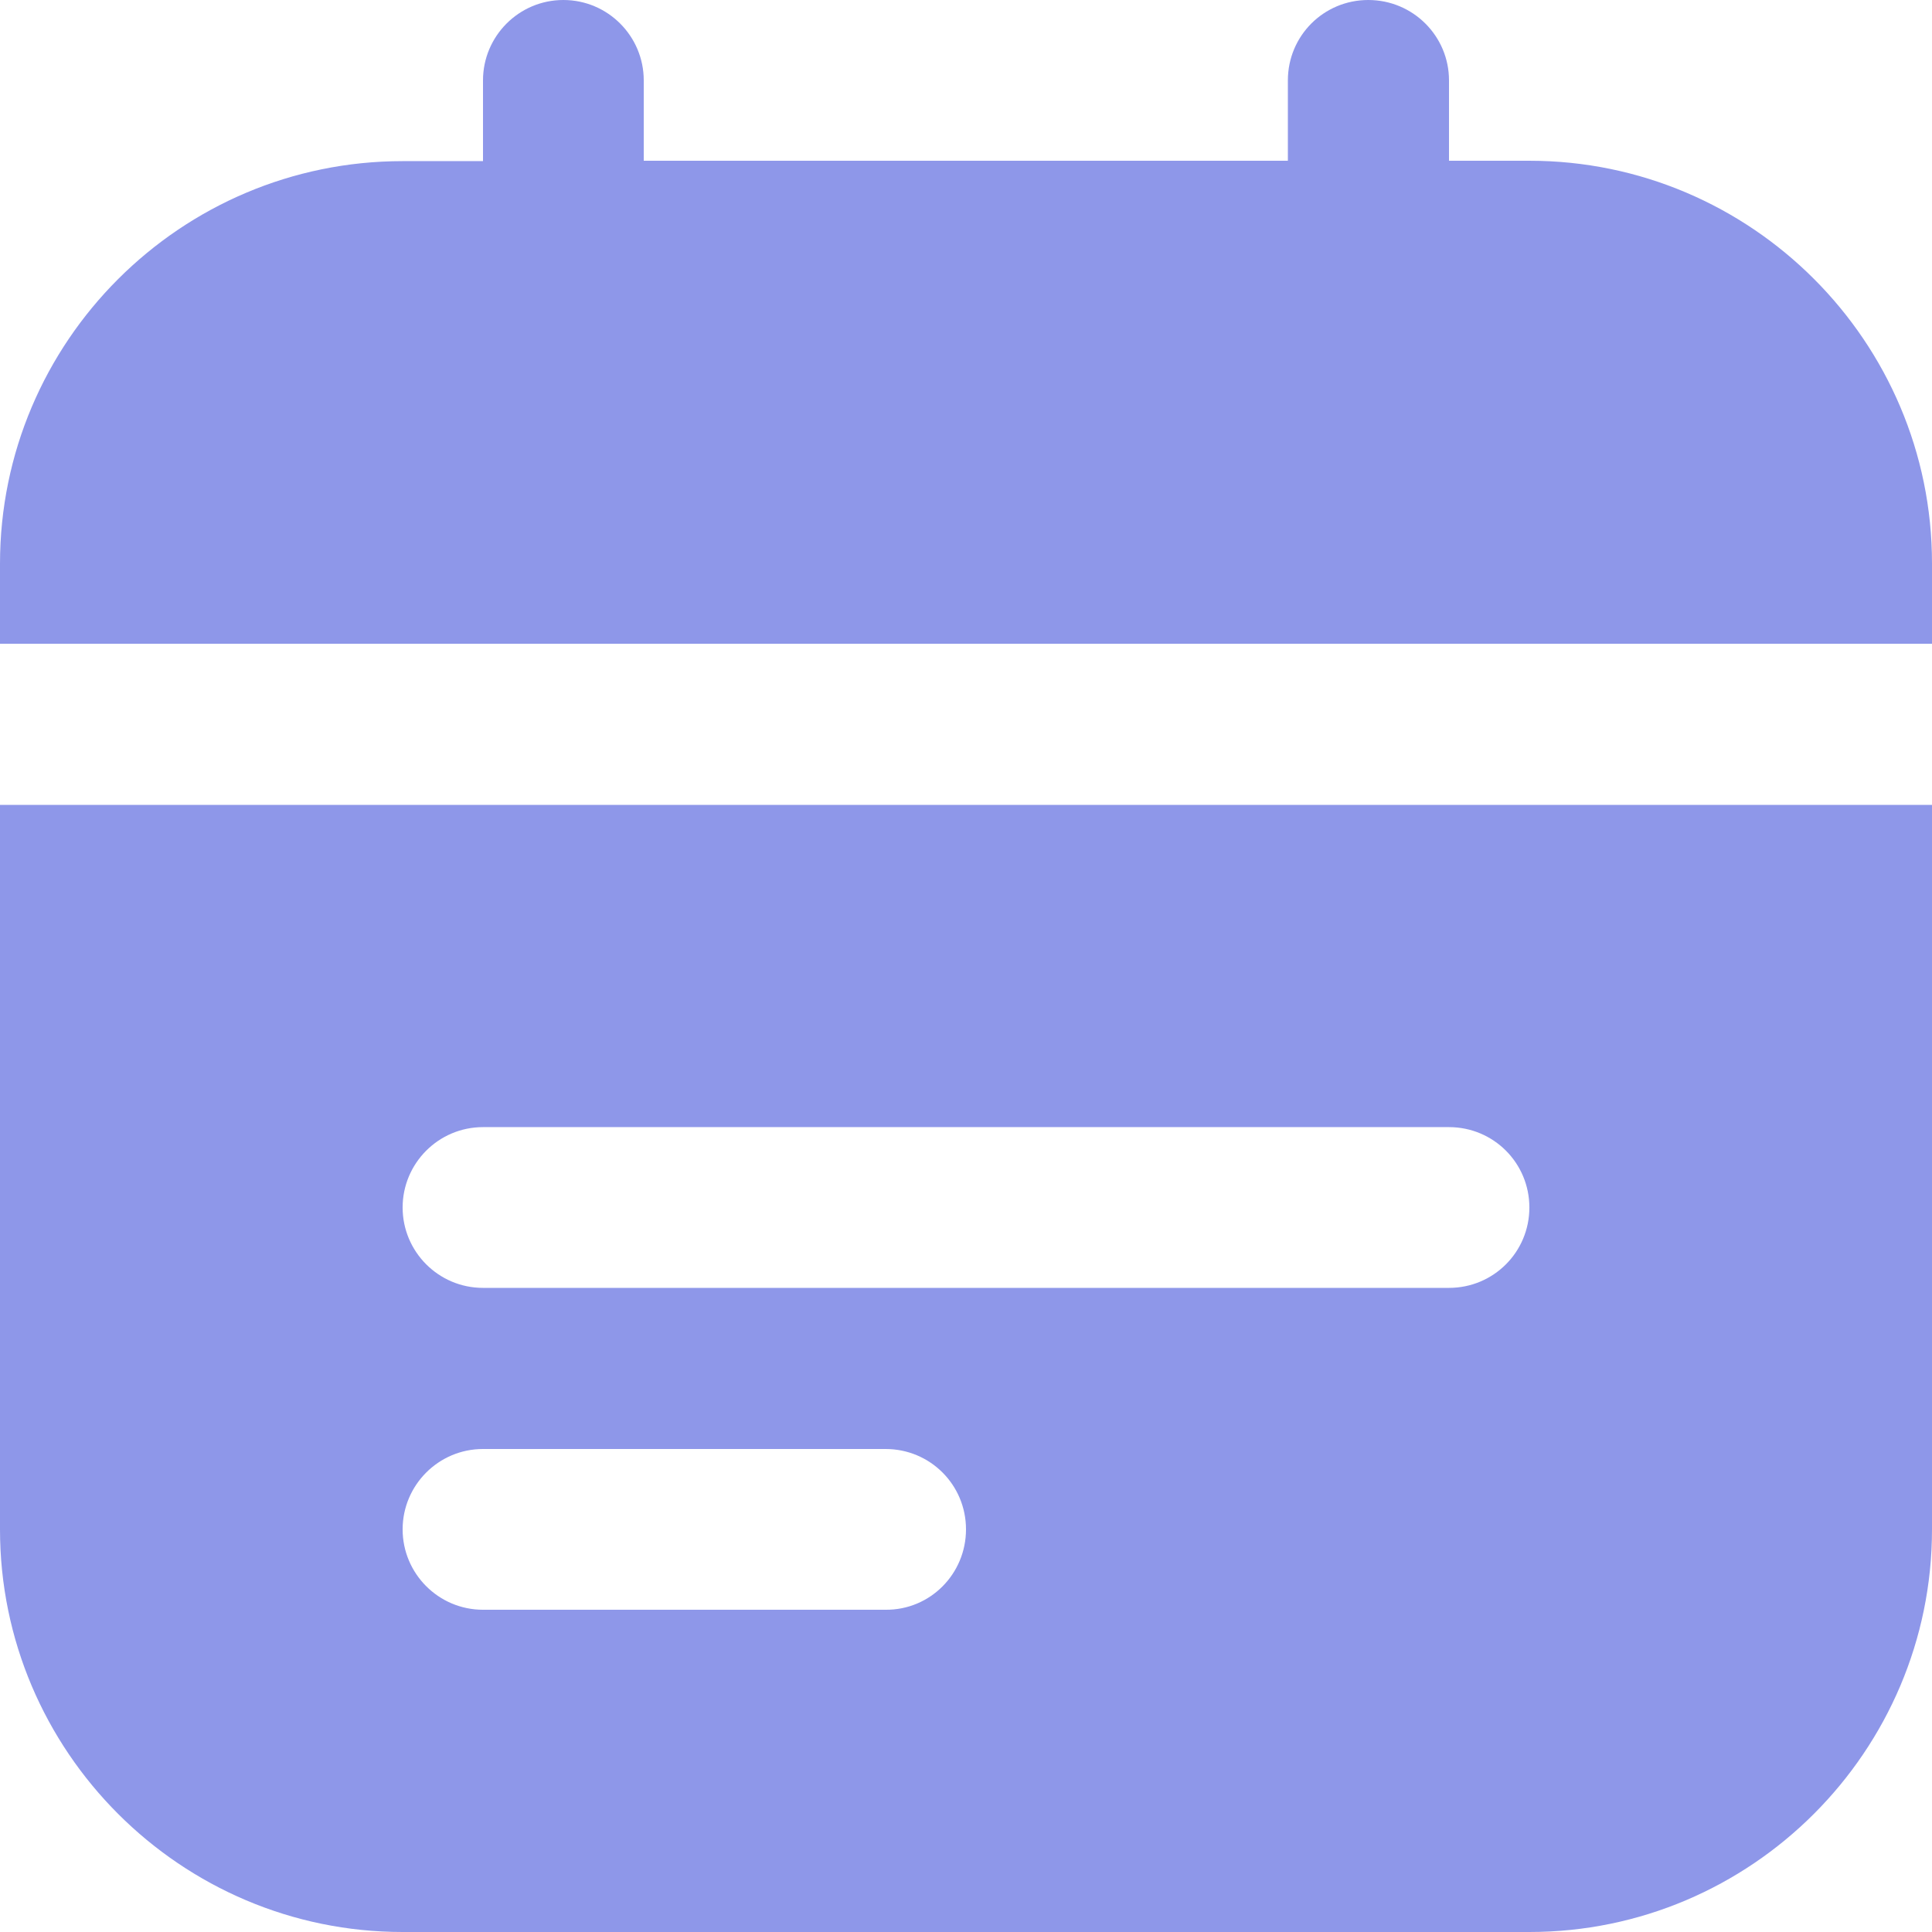 <?xml version="1.0" encoding="utf-8"?>
<!-- Generator: Adobe Illustrator 26.5.0, SVG Export Plug-In . SVG Version: 6.00 Build 0)  -->
<svg version="1.1" id="Layer_1" xmlns="http://www.w3.org/2000/svg" xmlns:xlink="http://www.w3.org/1999/xlink" x="0px" y="0px"
	 viewBox="0 0 512 512" style="enable-background:new 0 0 512 512;" xml:space="preserve">
<style type="text/css">
	.st0{fill:#8E97E9;}
</style>
<path class="st0" d="M0,170.7v-21.3C0,90.5,47.9,42.7,106.7,42.7H128V21.3C128,9.6,137.5,0,149.3,0s21.3,9.6,21.3,21.3v21.3h170.7
	V21.3c0-11.8,9.5-21.3,21.3-21.3C374.5,0,384,9.6,384,21.3v21.3h21.3c58.8,0,106.7,47.9,106.7,106.7v21.3H0z M512,213.3v192
	c0,58.8-47.9,106.7-106.7,106.7H106.7C47.9,512,0,464.1,0,405.3v-192H512z M256,405.3c0-11.8-9.5-21.3-21.3-21.3H128
	c-11.8,0-21.3,9.6-21.3,21.3s9.5,21.3,21.3,21.3h106.7C246.5,426.7,256,417.1,256,405.3z M405.3,320c0-11.8-9.5-21.3-21.3-21.3H128
	c-11.8,0-21.3,9.6-21.3,21.3s9.5,21.3,21.3,21.3h256C395.8,341.3,405.3,331.8,405.3,320z"/>
</svg>
